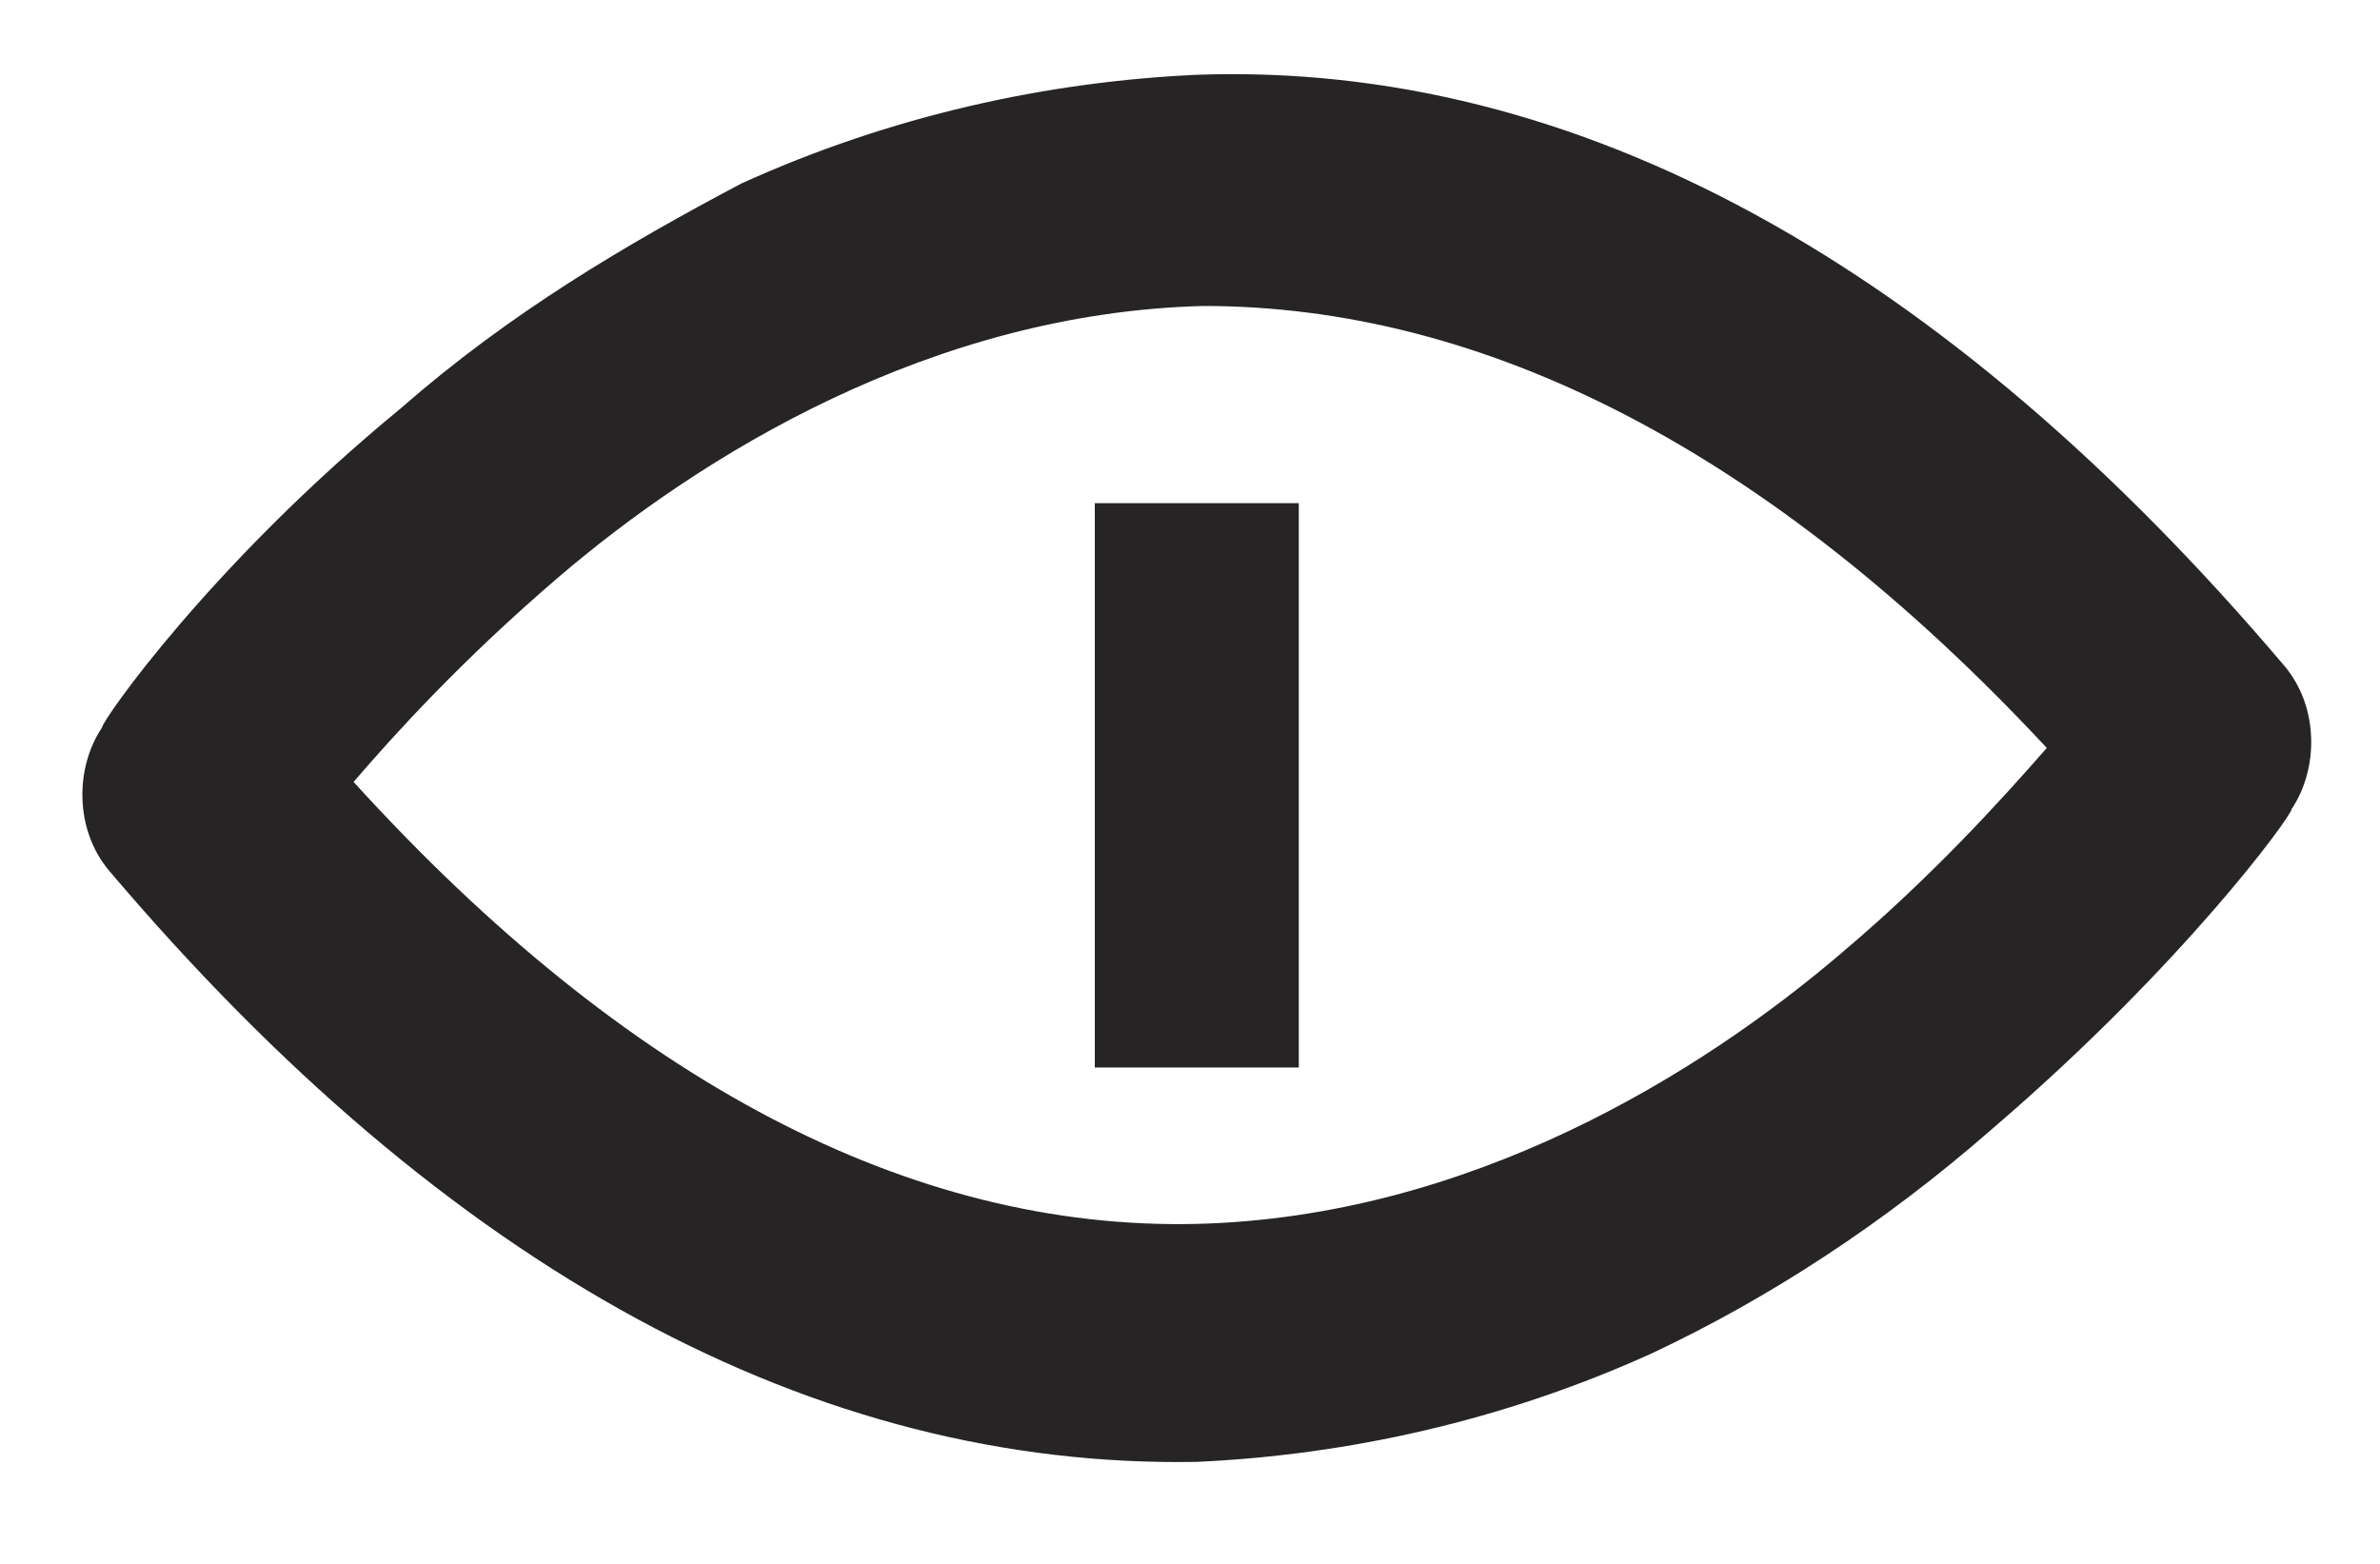 <?xml version="1.0" encoding="utf-8"?>
<!-- Generator: Adobe Illustrator 22.0.1, SVG Export Plug-In . SVG Version: 6.00 Build 0)  -->
<svg version="1.1" id="Capa_1" xmlns="http://www.w3.org/2000/svg" xmlns:xlink="http://www.w3.org/1999/xlink" x="0px" y="0px"
	 viewBox="0 0 35 23" style="enable-background:new 0 0 35 23;" xml:space="preserve">
<style type="text/css">
	.st0{fill:#272425;}
</style>
<g>
	<path class="st0" d="M33.6,9.8L33.6,9.8c-5-5.9-10.4-8.9-16-8.7c-2.2,0.1-4.5,0.6-6.7,1.6C9.2,3.6,7.5,4.6,5.9,6
		c-2.8,2.3-4.4,4.6-4.4,4.7c-0.4,0.6-0.4,1.5,0.1,2.1c5,5.9,10.4,8.8,16,8.7c2.2-0.1,4.5-0.6,6.7-1.6c1.7-0.8,3.4-1.9,5-3.3
		c2.8-2.4,4.4-4.6,4.4-4.7C34.1,11.3,34.1,10.4,33.6,9.8z M27.1,14L27.1,14c-2.1,1.8-5.5,3.9-9.5,4c-4.2,0.1-8.4-2.1-12.4-6.5
		c0.6-0.7,1.6-1.8,3-3c2.1-1.8,5.5-3.9,9.5-4C21.8,4.5,26,6.6,30.1,11C29.4,11.8,28.4,12.9,27.1,14z"/>
	<rect x="16.1" y="7.4" class="st0" width="3" height="8.3"/>
</g>
</svg>
